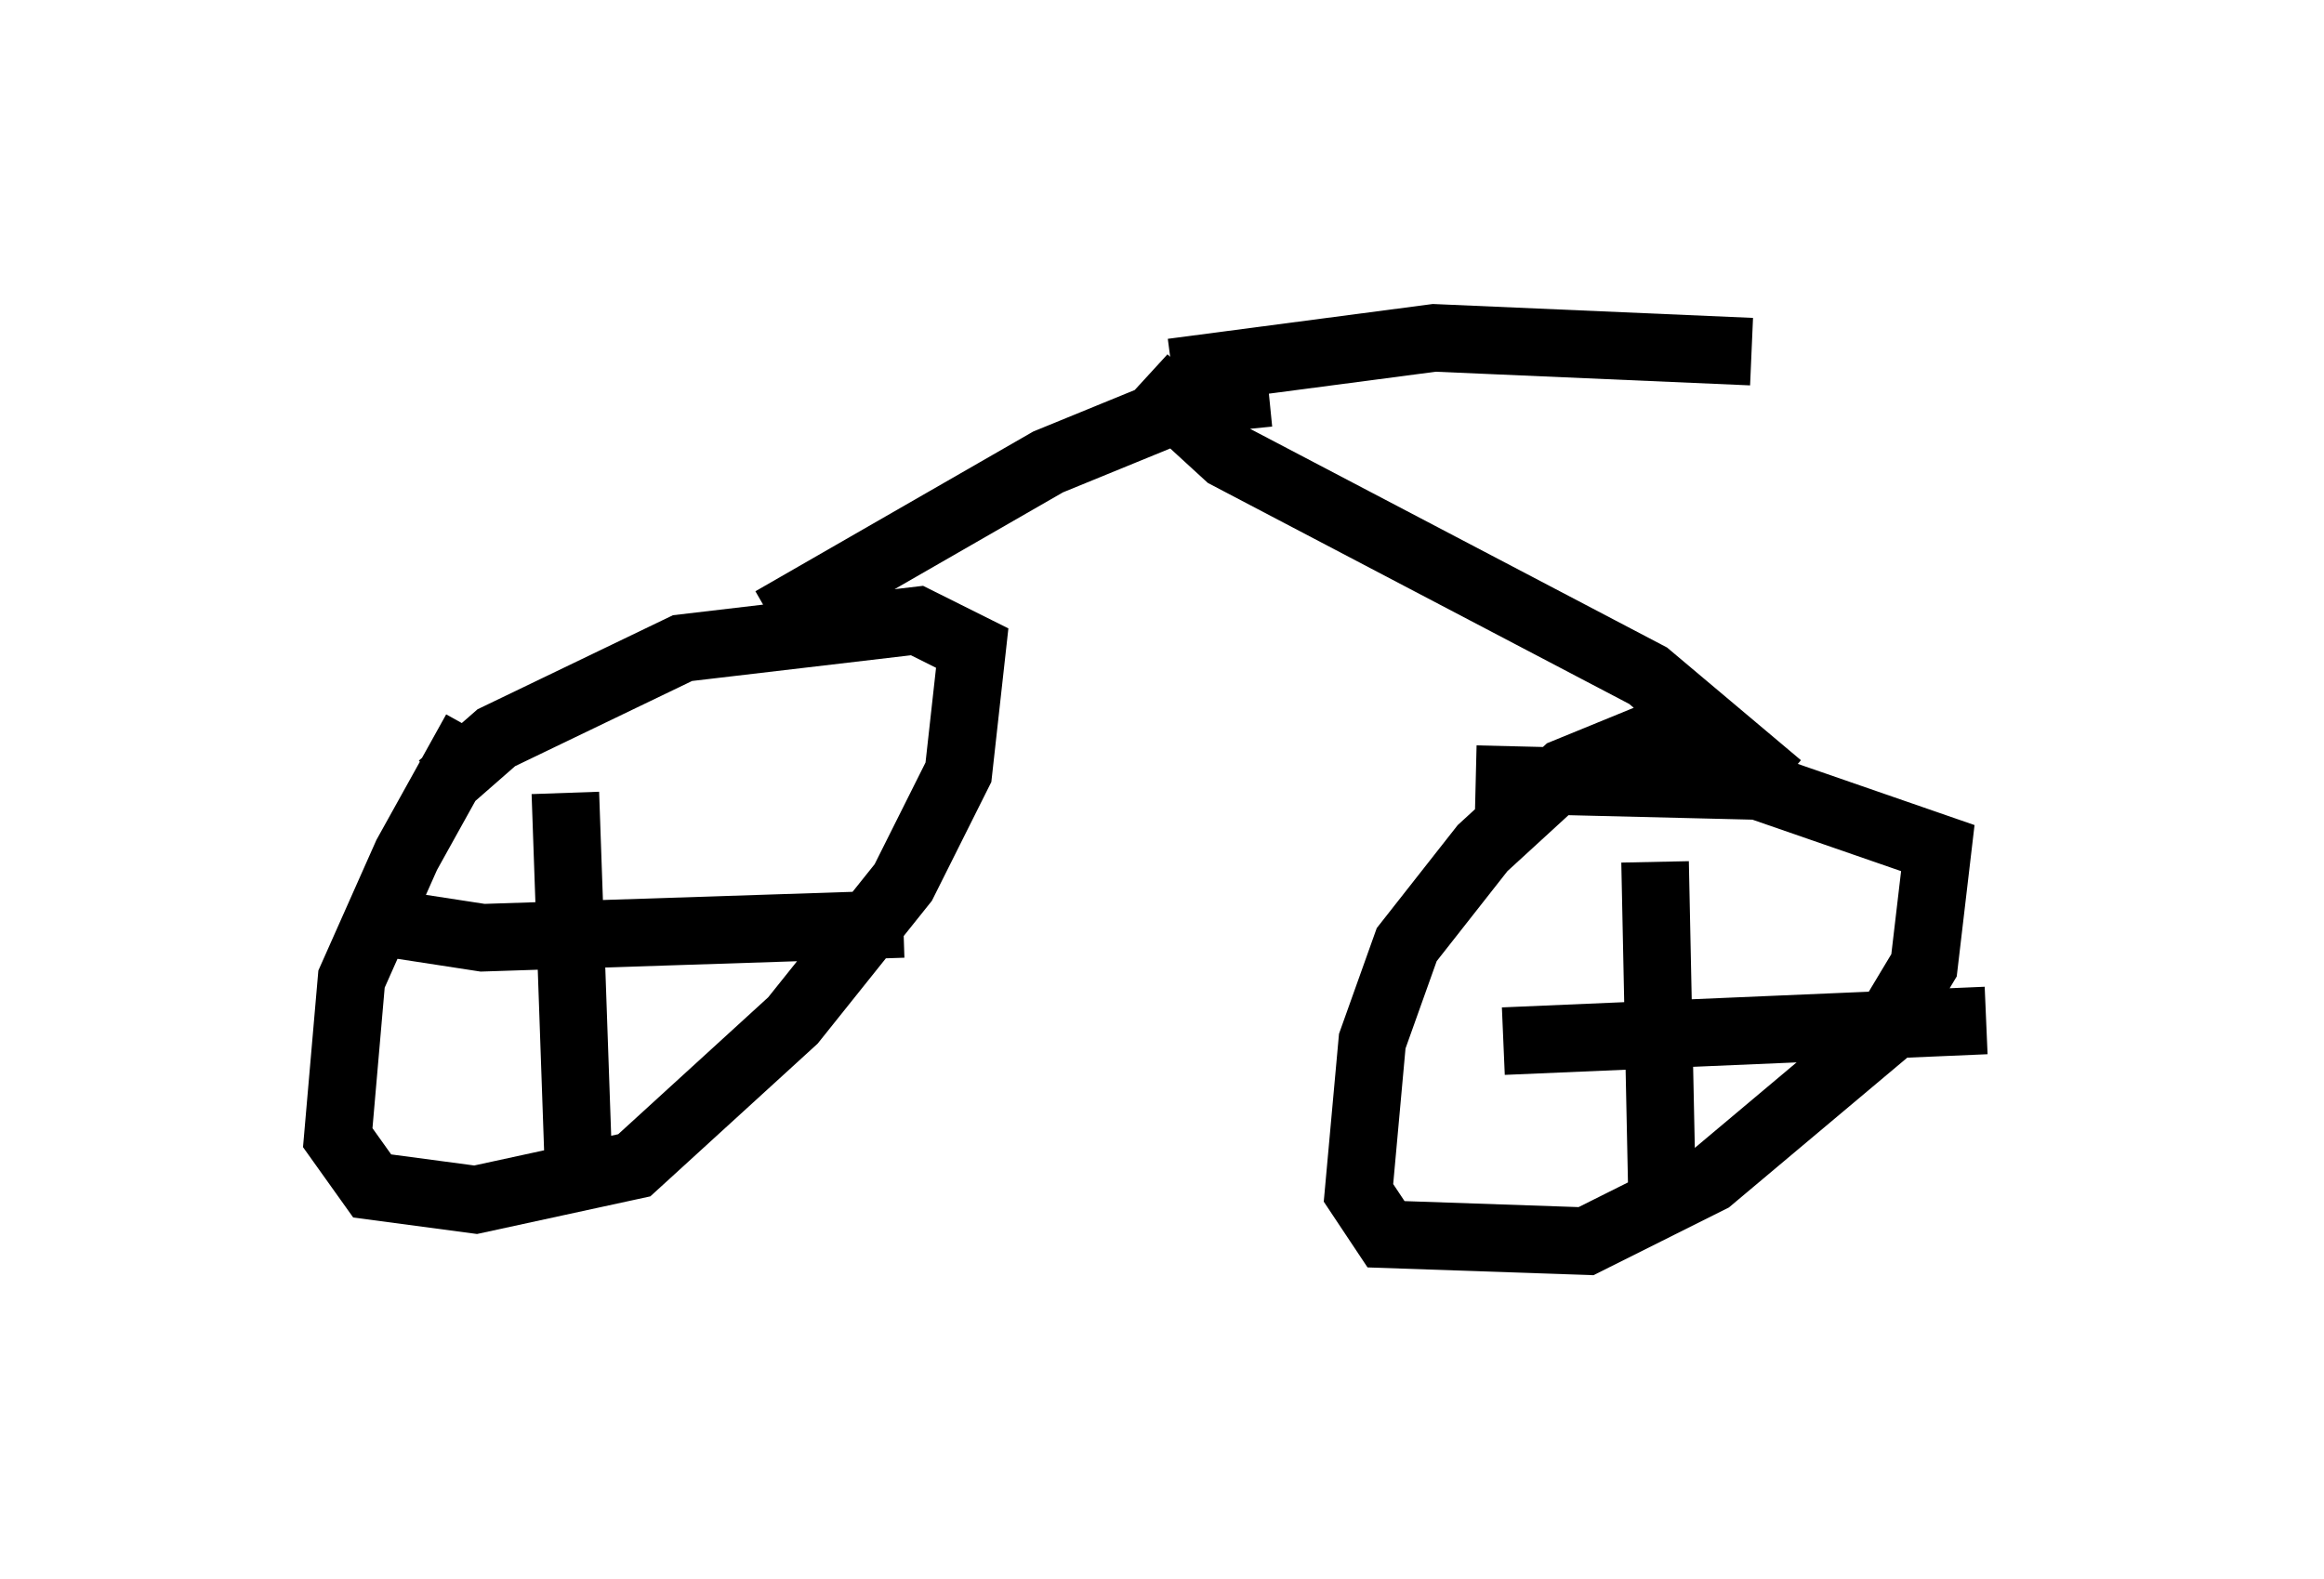 <?xml version="1.0" encoding="utf-8" ?>
<svg baseProfile="full" height="23.373" version="1.1" width="34.398" xmlns="http://www.w3.org/2000/svg" xmlns:ev="http://www.w3.org/2001/xml-events" xmlns:xlink="http://www.w3.org/1999/xlink"><defs /><rect fill="white" height="23.373" width="34.398" x="0" y="0" /><path d="M8.981, 9.39 m-1.94, 1.429 l-1.021, 1.838 -0.817, 1.838 l-0.204, 2.348 0.51, 0.715 l1.531, 0.204 2.348, -0.51 l2.348, -2.144 1.633, -2.042 l0.817, -1.633 0.204, -1.838 l-0.817, -0.408 -3.471, 0.408 l-2.756, 1.327 -0.817, 0.715 m18.886, -1.123 l-2.246, 0.919 -1.225, 1.123 l-1.123, 1.429 -0.51, 1.429 l-0.204, 2.246 0.408, 0.613 l2.96, 0.102 1.838, -0.919 l2.552, -2.144 0.613, -1.021 l0.204, -1.735 -2.654, -0.919 l-4.185, -0.102 m-13.475, 0.204 l0.204, 5.819 m-2.756, -3.879 l1.327, 0.204 6.227, -0.204 m11.127, -0.919 l0.102, 4.9 m-2.348, -2.246 l7.146, -0.306 m-17.967, -5.921 l4.083, -2.348 2.246, -0.919 l1.021, -0.102 m7.554, 5.819 l-1.94, -1.633 -6.227, -3.267 l-1.225, -1.123 m0.408, -0.102 l3.879, -0.51 4.696, 0.204 " fill="none" stroke="black" stroke-width="1" /></svg>